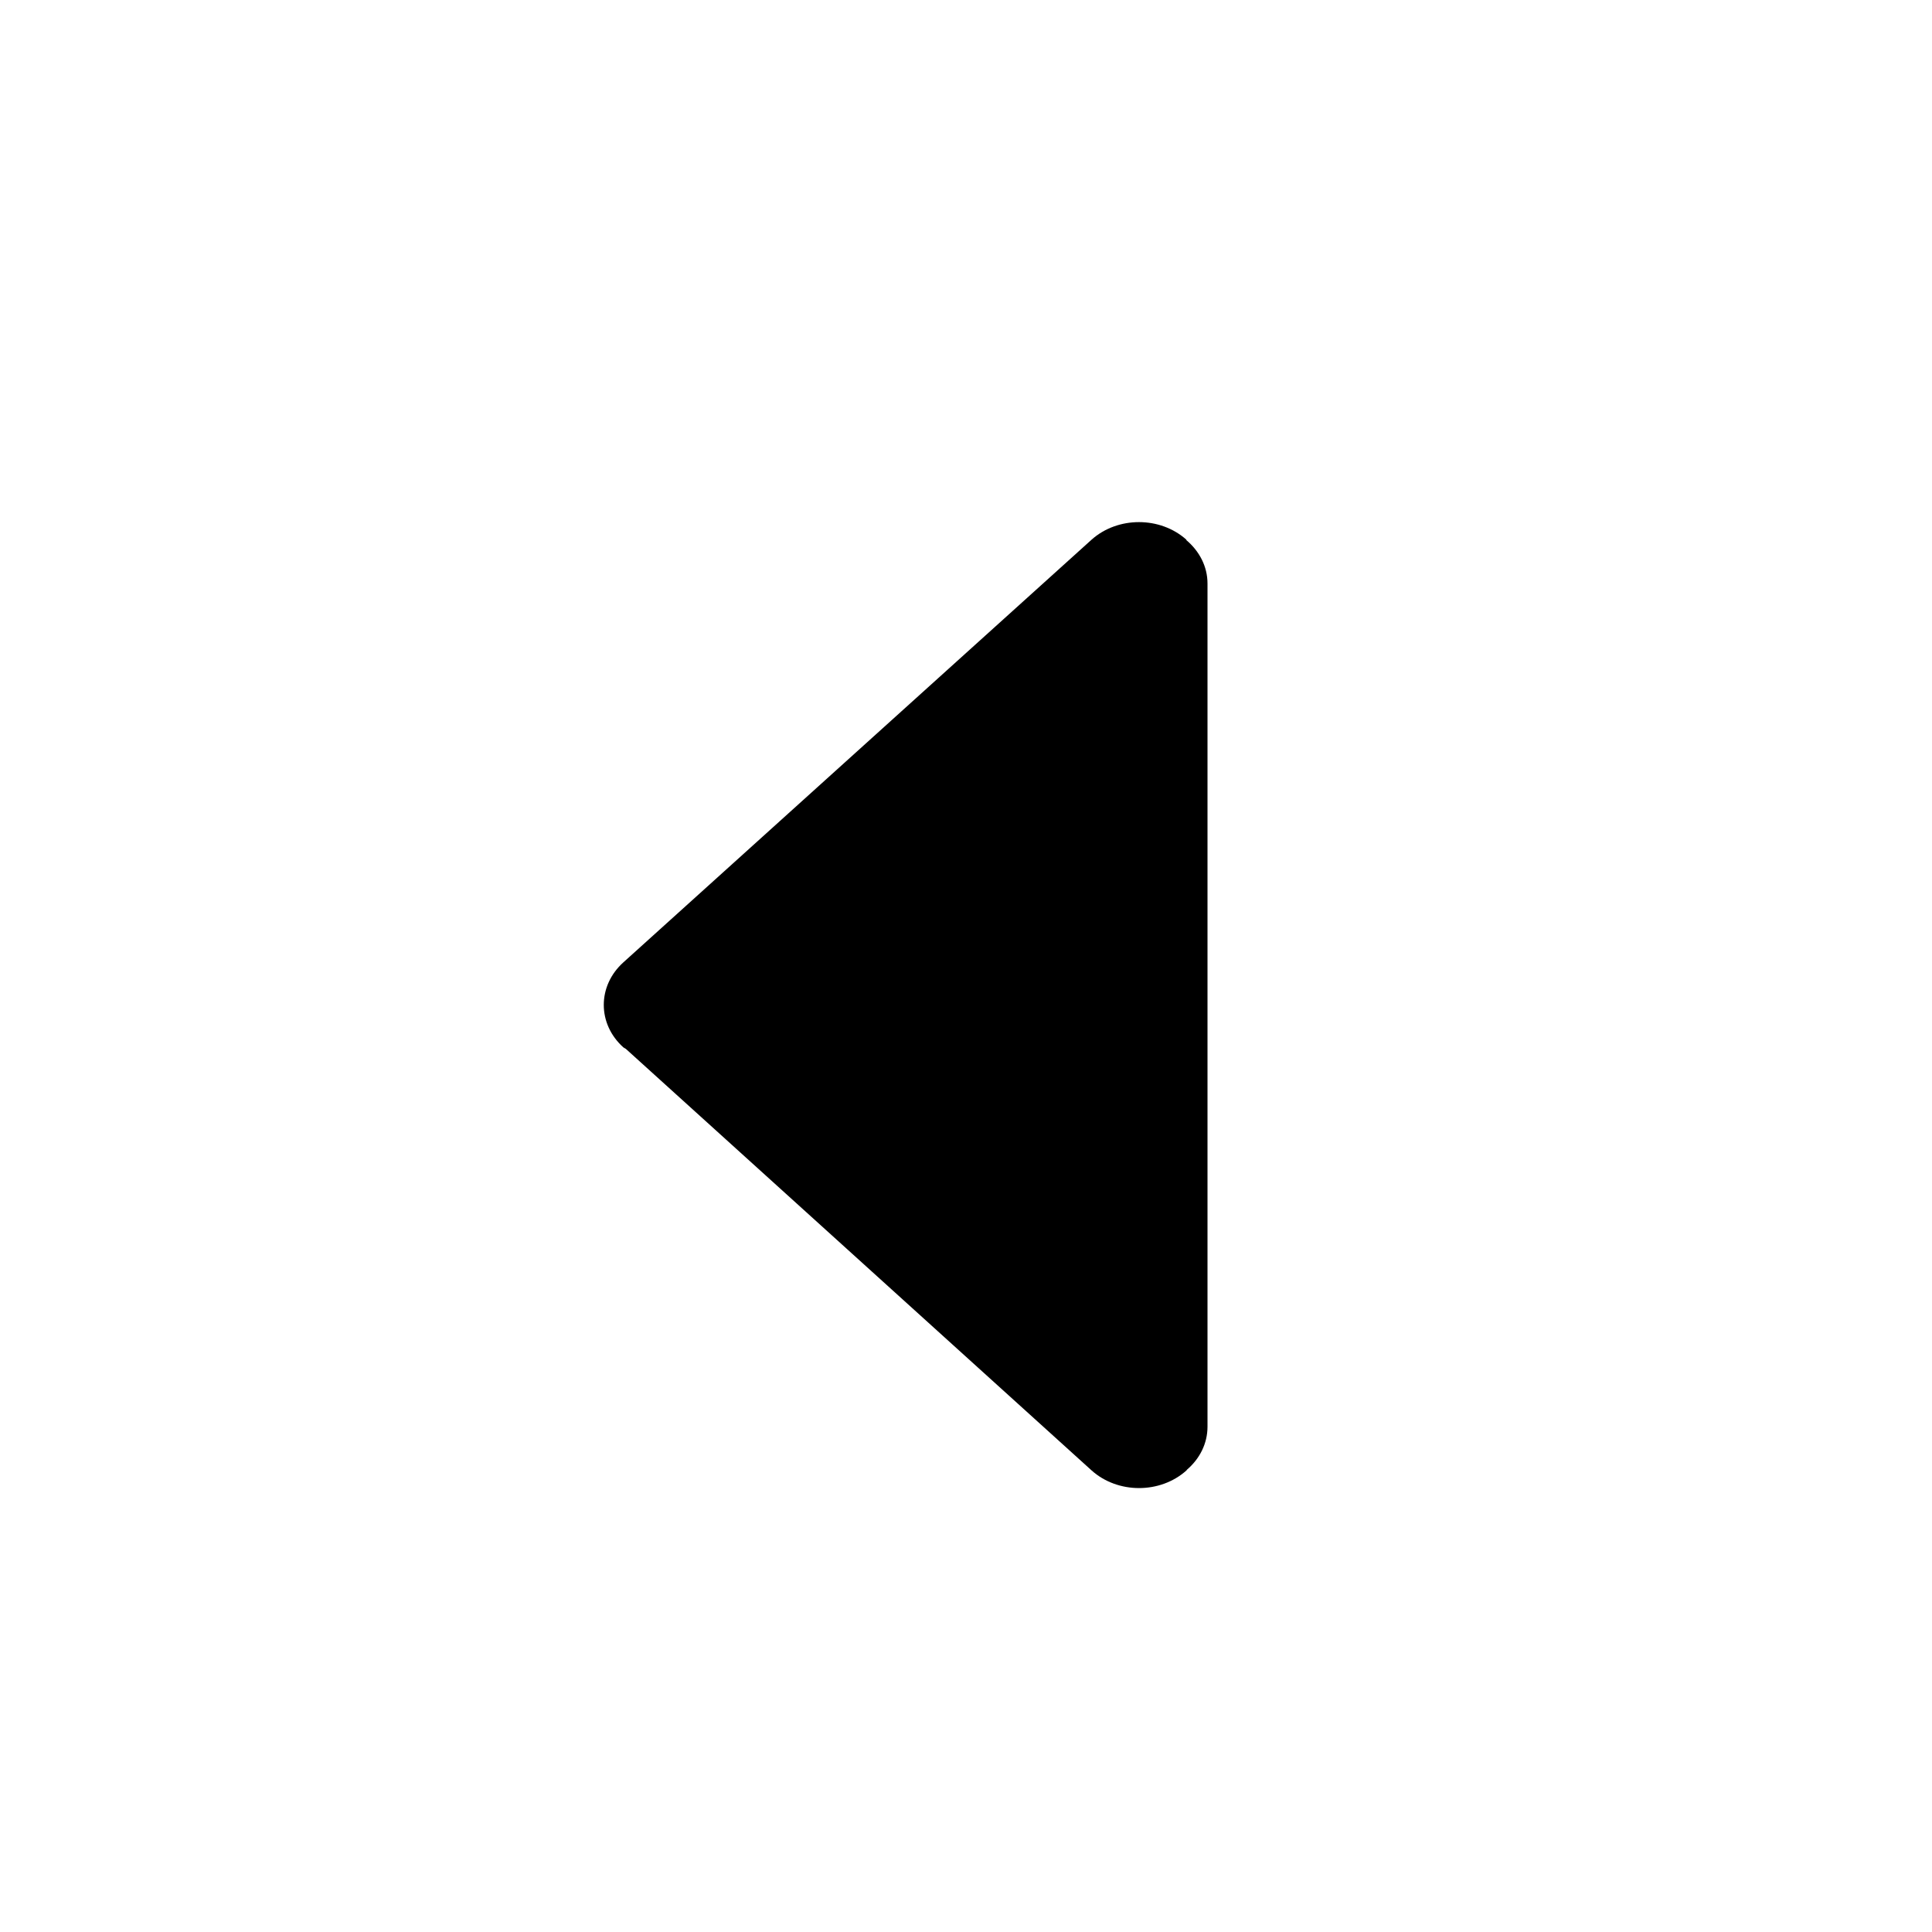 <svg xmlns="http://www.w3.org/2000/svg" viewBox="0 0 1024 1024"><path d="M578.56 286.037l-248.128 224c-13.888 12.48-13.888 32.704 0 45.12.384.32.896.448 1.28.768L578.56 779.349c13.888 12.48 36.416 12.48 50.304 0 .128-.128.128-.256.256-.384 6.72-5.76 10.88-13.824 10.88-22.784V309.269c0-9.152-4.416-17.28-11.264-23.04l.128-.128c-13.888-12.48-36.416-12.48-50.304-.064z"/></svg>